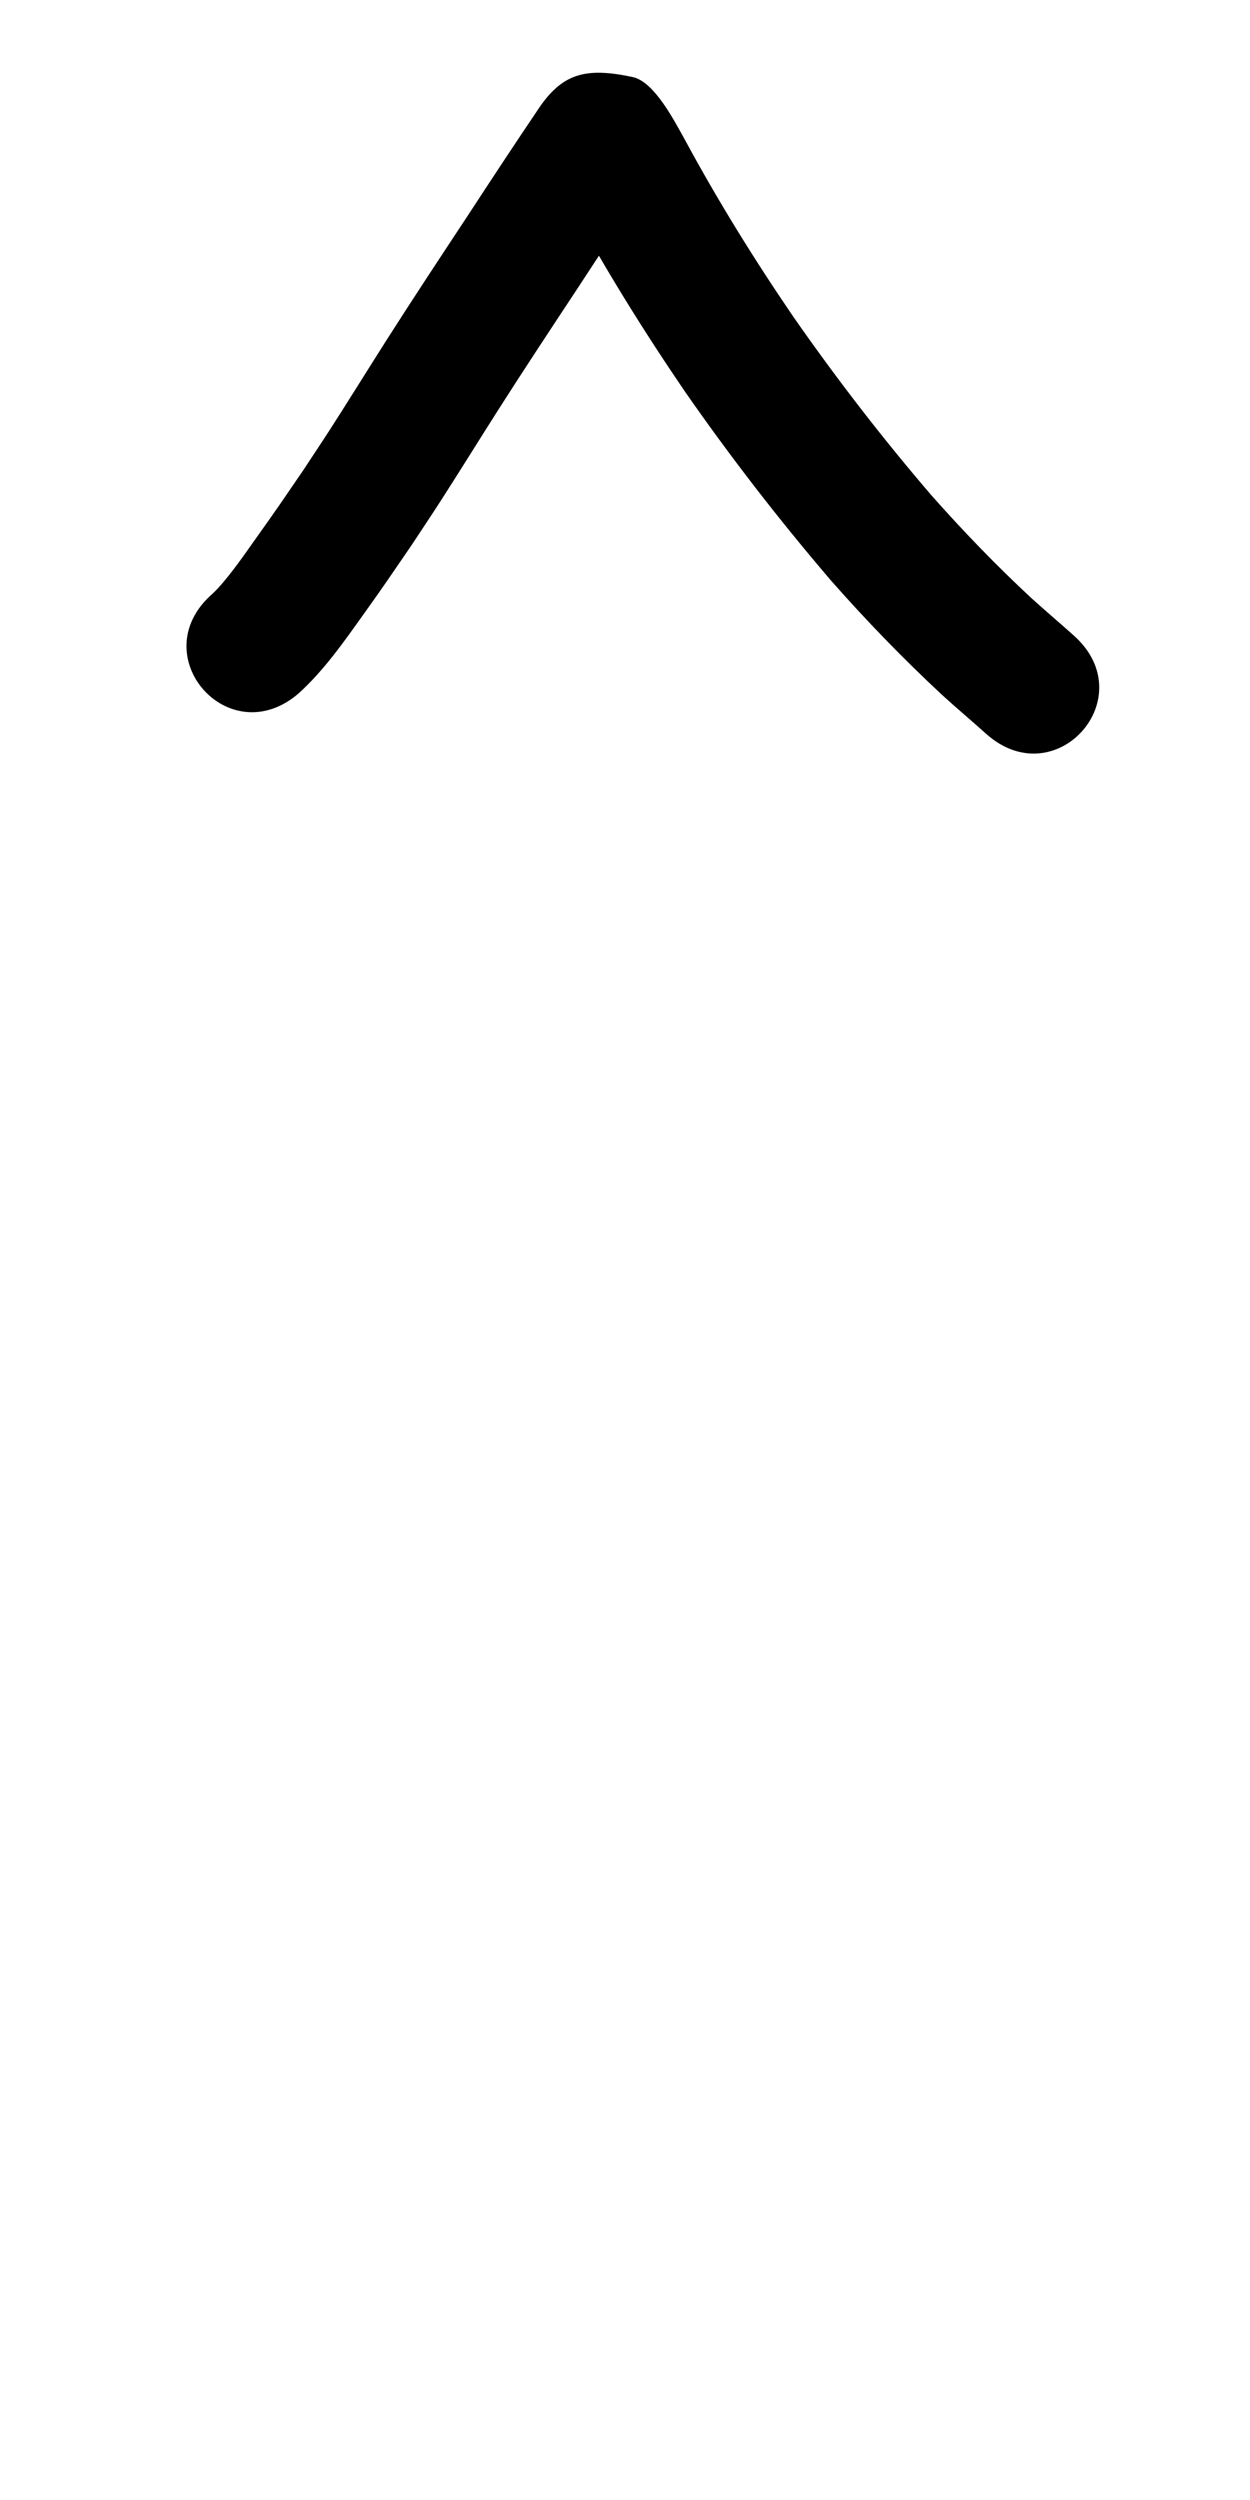 <?xml version="1.0" ?>
<svg xmlns="http://www.w3.org/2000/svg" width="500" height="1000">
<path d="m 119.627,277.198 c 9.962,-9.08 17.744,-20.209 25.535,-31.119 9.23,-12.926 10.264,-14.586 19.66,-28.297 3.752,-5.706 7.553,-11.381 11.257,-17.119 6.639,-10.284 16.438,-26.07 23.012,-36.39 10.509,-16.498 21.299,-32.81 32.07,-49.137 9.491,-14.537 19.035,-29.036 28.756,-43.419 0.24,-0.301 0.996,-1.172 0.72,-0.903 -9.9,9.632 -5.928,9.464 -29.27,8.009 -4.07,-0.254 -9.463,-8.441 -6.548,-2.938 1.007,1.902 2.075,3.77 3.113,5.656 13.913,25.751 29.353,50.583 45.82,74.765 18.273,26.311 37.88,51.65 58.705,75.982 14.034,15.932 28.805,31.197 44.35,45.656 5.775,5.281 11.775,10.308 17.594,15.539 27.729,24.878 62.912,-14.337 35.183,-39.215 v 0 c -5.602,-5.019 -11.34,-9.883 -16.921,-14.925 -14.1,-13.077 -27.45,-26.936 -40.198,-41.334 -19.596,-22.842 -37.98,-46.683 -55.183,-71.383 -15.603,-22.851 -30.159,-46.363 -43.319,-70.715 -4.07,-7.249 -12.139,-23.221 -20.878,-25.088 -18.526,-3.958 -27.602,-1.49 -36.818,11.396 -9.828,14.546 -19.486,29.204 -29.081,43.906 -10.97,16.629 -21.954,33.245 -32.658,50.048 -5.733,9.001 -16.624,26.483 -22.474,35.555 -3.518,5.455 -7.128,10.851 -10.692,16.277 -9.761,14.252 -9.402,13.874 -18.913,27.235 -4.826,6.779 -9.594,13.8 -15.192,19.993 -0.72,0.796 -1.518,1.518 -2.277,2.277 -28.063,24.5 6.586,64.188 34.649,39.687 z"/>
</svg>

